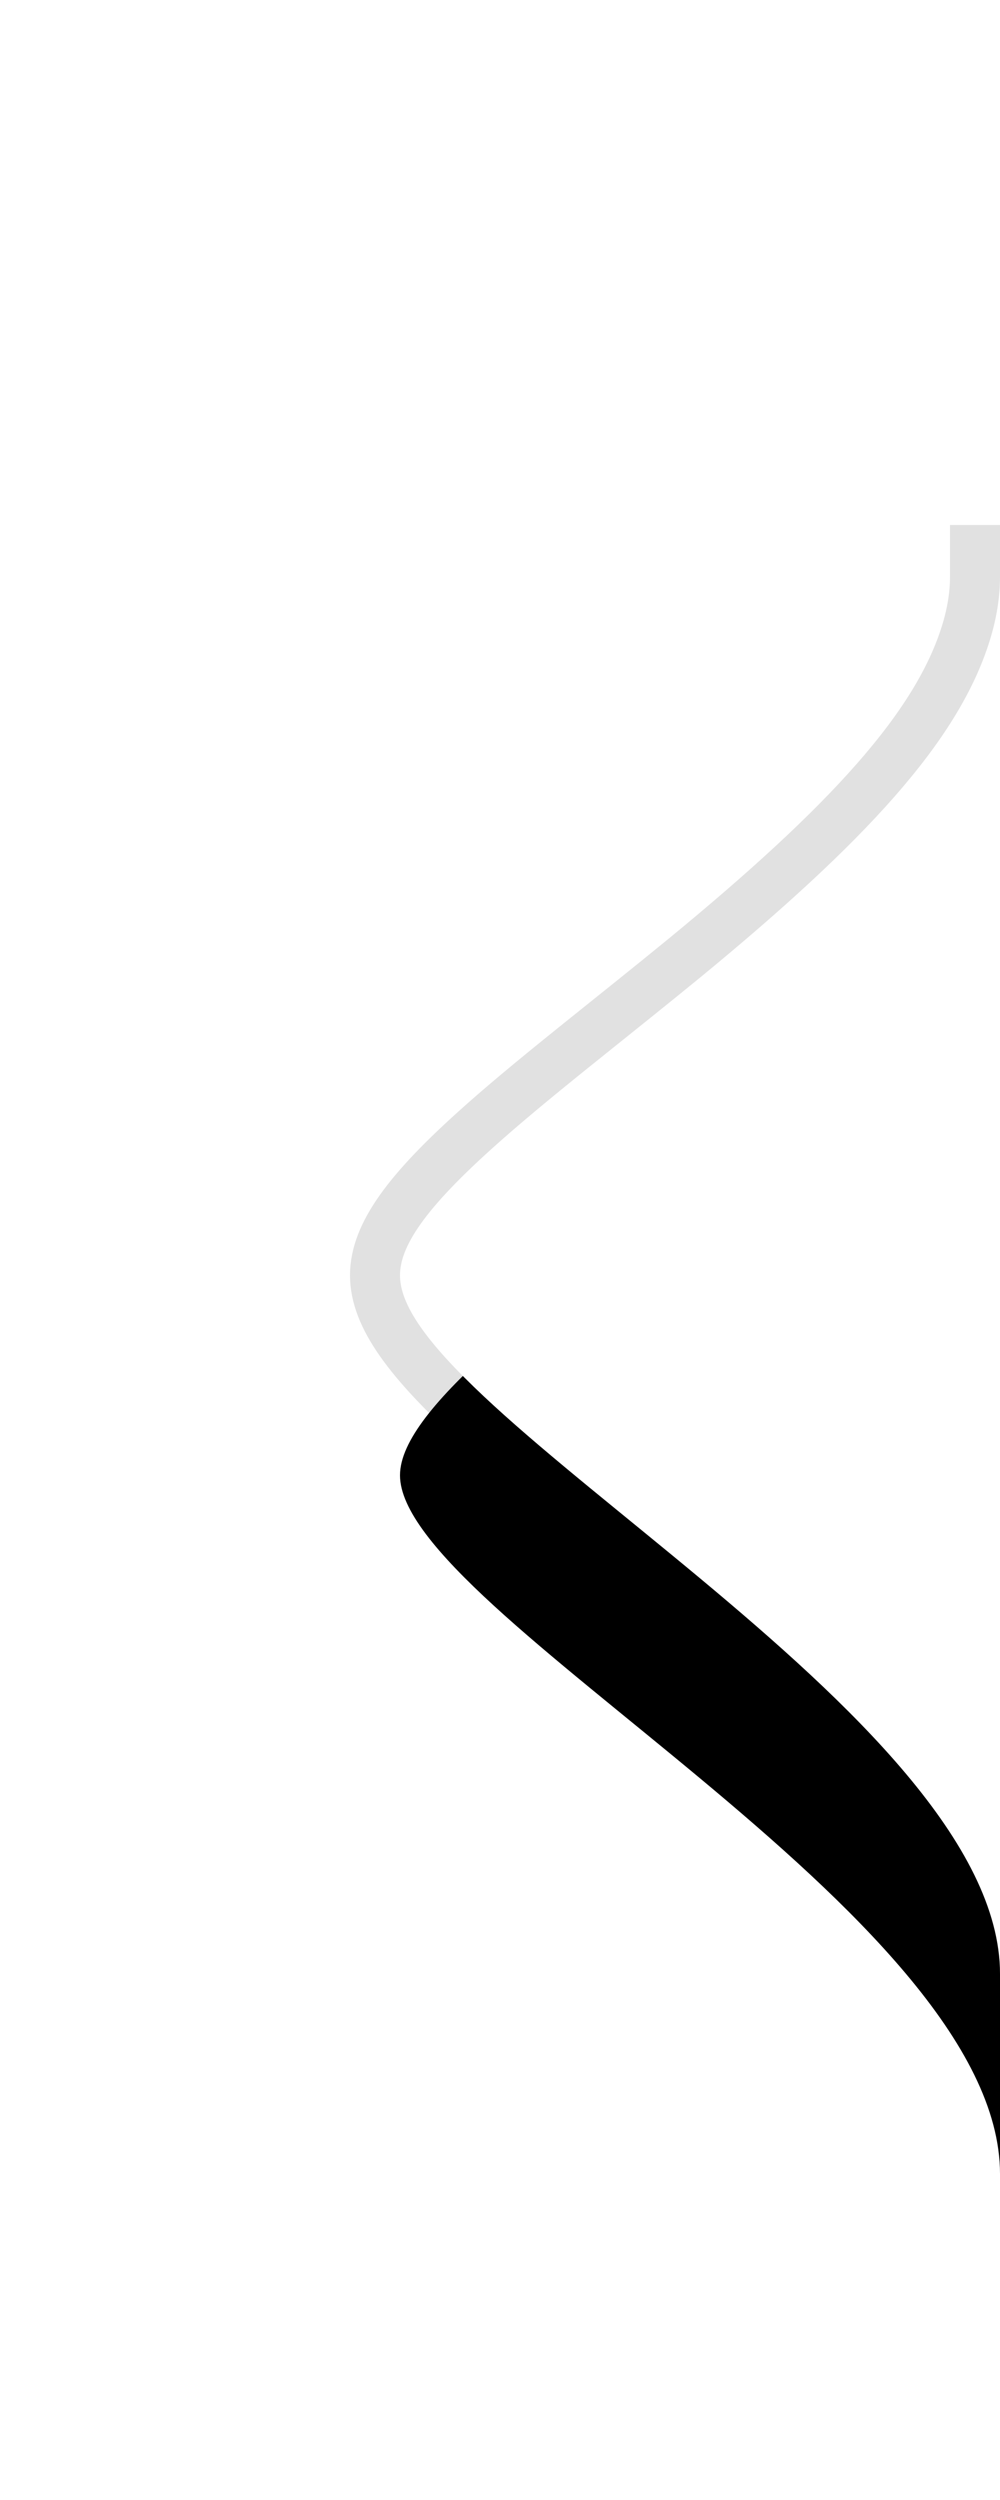 <svg width="20" height="50" viewBox="0 0 20 50" fill="none" xmlns="http://www.w3.org/2000/svg">
<g clip-path="url(#clip0)">
<g filter="url(#filter0_d)">
<path d="M20 11.533C20 17.025 8 22.767 8 25.506C8 28.244 20 34.27 20 39.478C20 44.908 20 6.042 20 11.533Z" fill="black"/>
</g>
<path d="M20 11.533C20 17.025 8 22.767 8 25.506C8 28.244 20 34.27 20 39.478C20 44.908 20 6.042 20 11.533Z" fill="white"/>
<path fill-rule="evenodd" clip-rule="evenodd" d="M19.5 11.533C19.5 11.105 19.5 11.105 19.5 11.002C19.5 11.001 19.5 11.001 19.5 11C19.5 11 19.5 11 19.5 11L20.5 11C20.5 11 20.5 11 20.5 11.002C20.5 11.007 20.5 11.007 20.5 11.016C20.5 11.042 20.5 11.042 20.5 11.085C20.5 11.199 20.5 11.199 20.5 11.38C20.5 12.43 20.5 12.43 20.5 14.346C20.5 19.22 20.5 19.22 20.5 25.483C20.5 31.747 20.5 31.747 20.5 36.63C20.5 38.553 20.5 38.553 20.5 39.611C20.5 39.795 20.5 39.795 20.5 39.91C20.5 39.955 20.5 39.955 20.5 39.982C20.5 39.992 20.5 39.992 20.5 39.997C20.5 39.999 20.5 39.999 20.5 40L19.5 40C19.5 40 19.5 40 19.5 40C19.5 39.999 19.5 39.999 19.5 39.999C19.5 39.901 19.5 39.901 19.5 39.478C19.5 38.615 19.113 37.656 18.355 36.593C17.385 35.23 15.94 33.833 13.68 31.95C13.175 31.529 11.408 30.084 11.479 30.143C10.634 29.447 10.046 28.947 9.537 28.48C8.174 27.231 7.5 26.333 7.5 25.506C7.5 24.677 8.174 23.794 9.541 22.567C10.047 22.113 10.625 21.631 11.483 20.94C11.717 20.751 12.561 20.075 12.568 20.069C13.011 19.713 13.351 19.438 13.683 19.166C16.953 16.479 18.738 14.535 19.319 12.658C19.439 12.271 19.5 11.896 19.5 11.533Z" stroke="black" stroke-opacity="0.12"/>
</g>
<defs>
<filter id="filter0_d" x="-4" y="3" width="36" height="53" filterUnits="userSpaceOnUse" color-interpolation-filters="sRGB">
<feFlood flood-opacity="0" result="BackgroundImageFix"/>
<feColorMatrix in="SourceAlpha" type="matrix" values="0 0 0 0 0 0 0 0 0 0 0 0 0 0 0 0 0 0 127 0"/>
<feOffset dy="4"/>
<feGaussianBlur stdDeviation="6"/>
<feColorMatrix type="matrix" values="0 0 0 0 0 0 0 0 0 0 0 0 0 0 0 0 0 0 0.16 0"/>
<feBlend mode="normal" in2="BackgroundImageFix" result="effect1_dropShadow"/>
<feBlend mode="normal" in="SourceGraphic" in2="effect1_dropShadow" result="shape"/>
</filter>
<clipPath id="clip0">
<rect width="50" height="20" fill="white" transform="translate(20) rotate(90)"/>
</clipPath>
</defs>
</svg>
